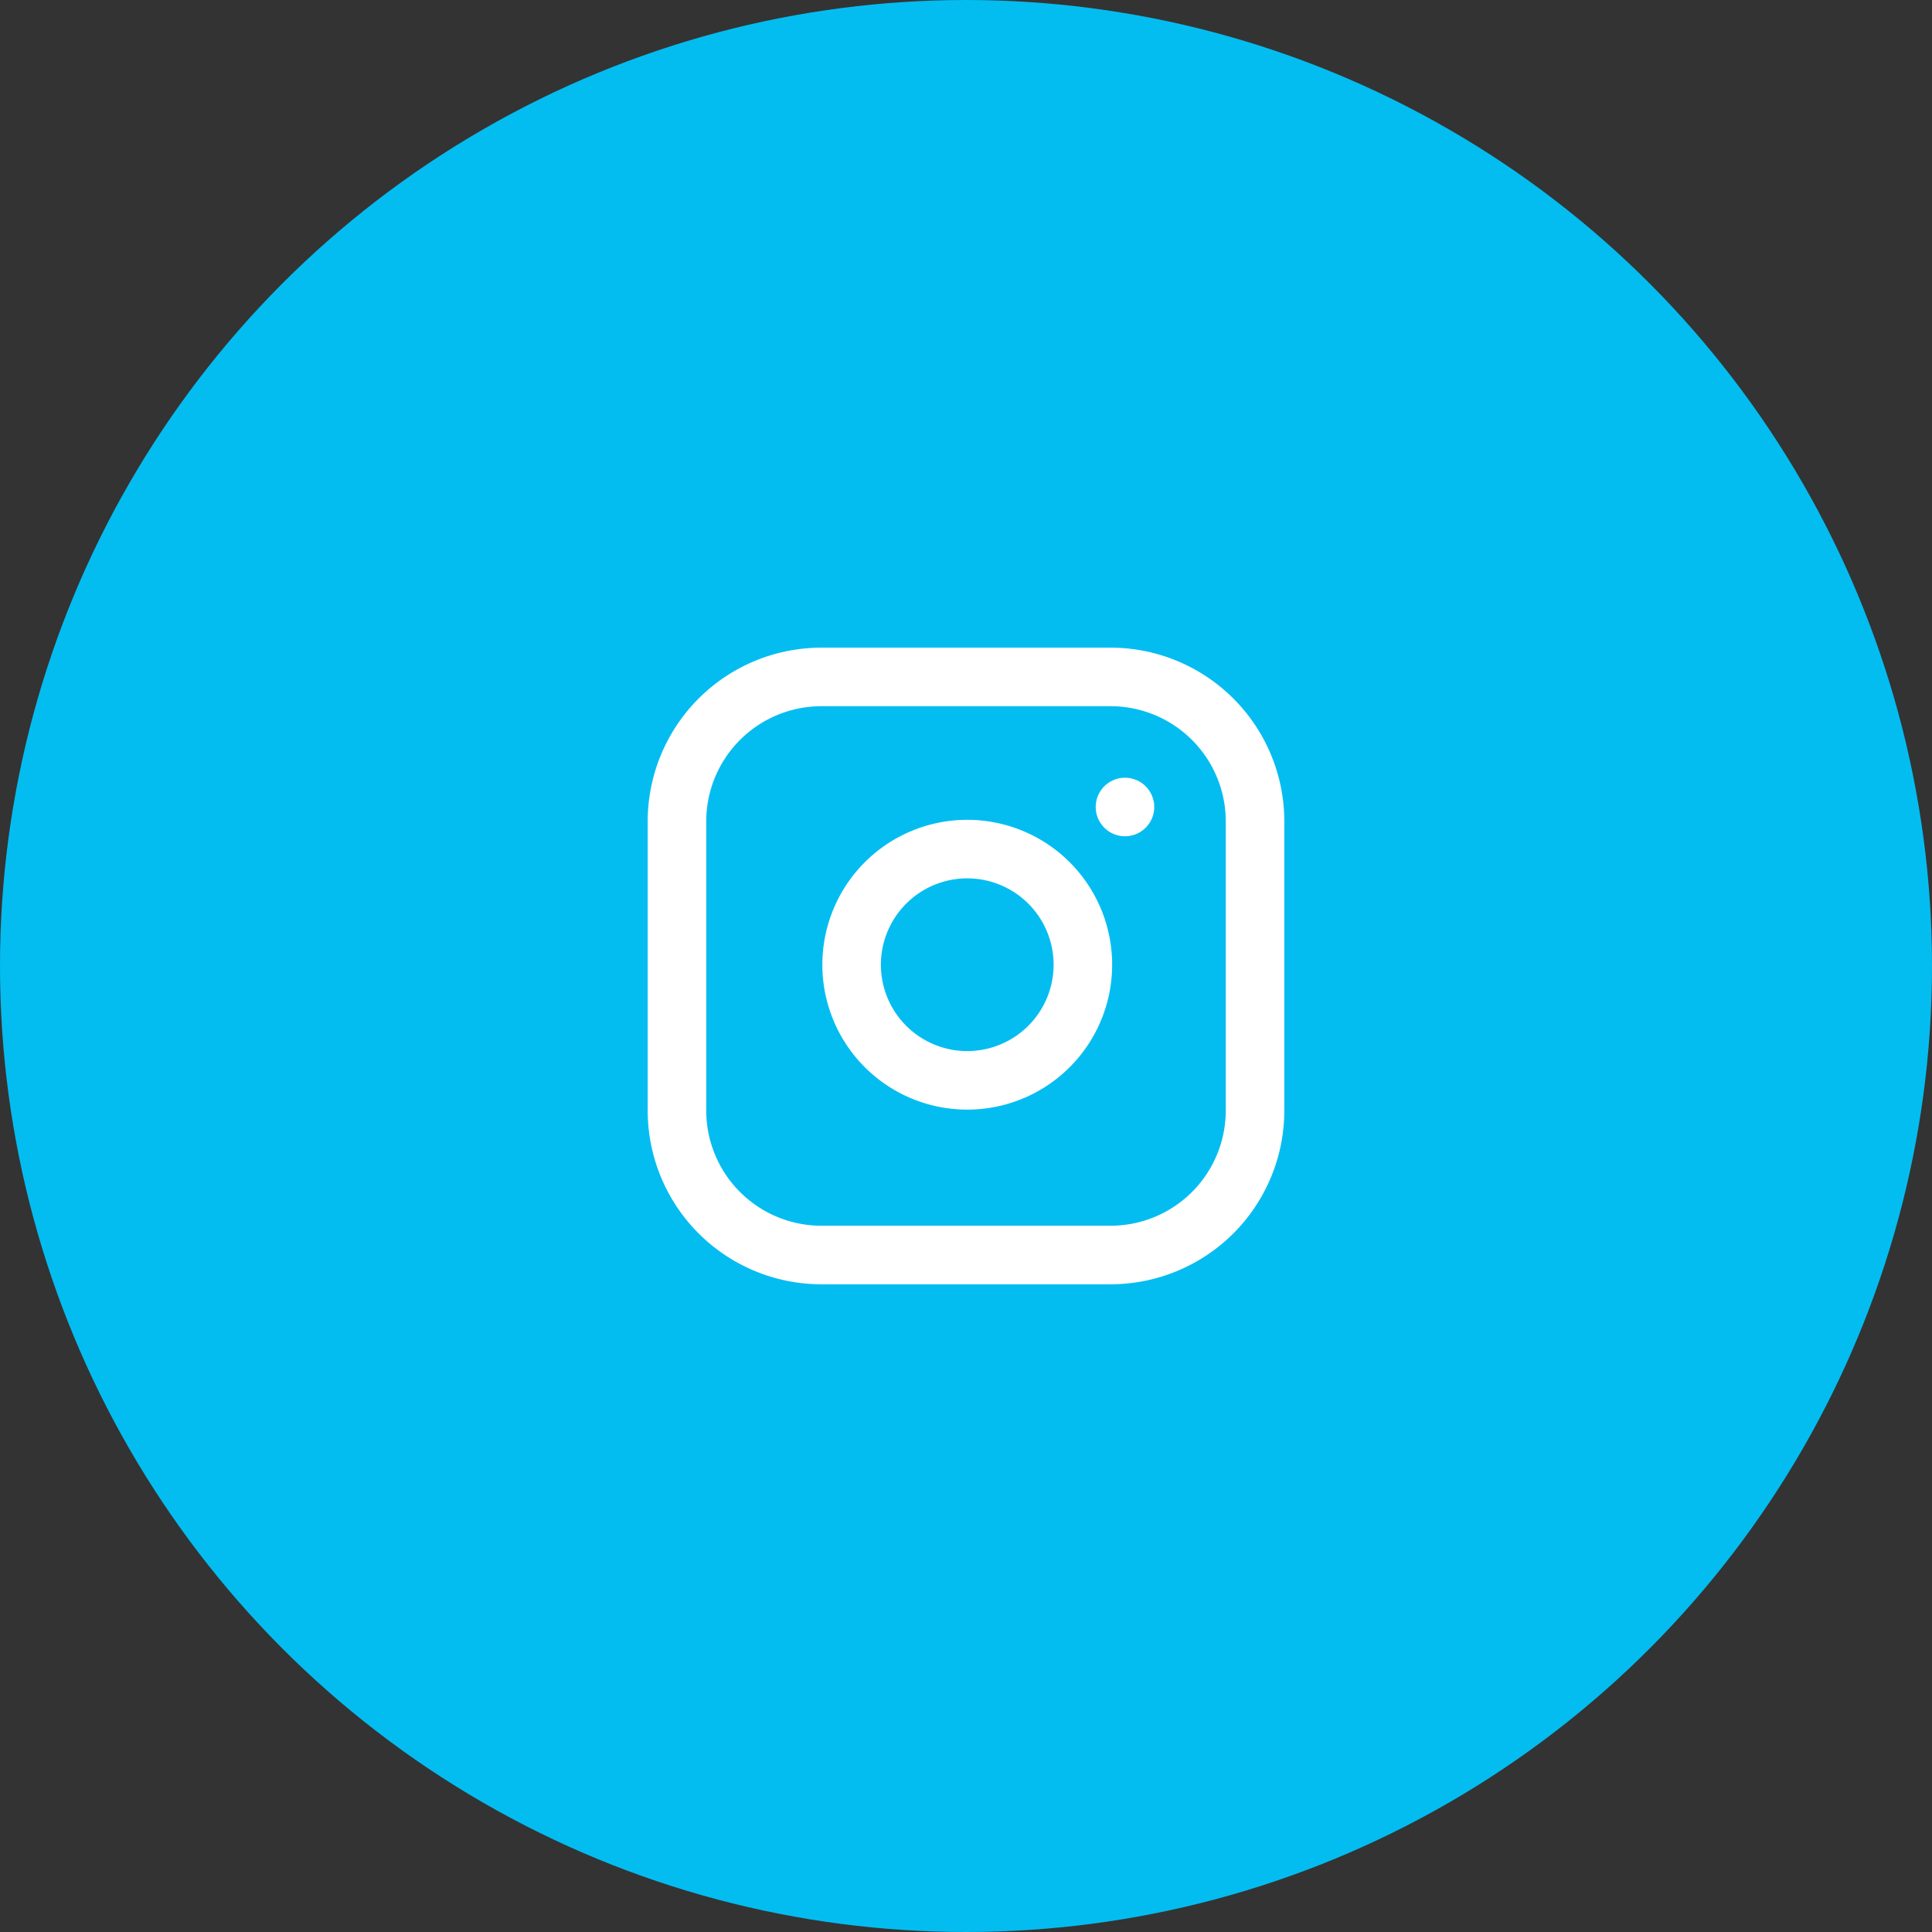 <svg xmlns="http://www.w3.org/2000/svg" width="66" height="66" viewBox="0 0 66 66">
  <rect x="0" y="0" width="66" height="66" fill="#333333" stroke="none"/>
  <g id="Group_21" data-name="Group 21" transform="translate(-402 -5892)">
    <circle id="Ellipse_34" data-name="Ellipse 34" cx="33" cy="33" r="33" transform="translate(402 5892)" fill="#03bdf1"/>
    <g id="Icon_feather-instagram" data-name="Icon feather-instagram" transform="translate(422.126 5912.125)">
      <path id="Path_8" data-name="Path 8" d="M7.937,3h9.874a4.937,4.937,0,0,1,4.937,4.937v9.874a4.937,4.937,0,0,1-4.937,4.937H7.937A4.937,4.937,0,0,1,3,17.811V7.937A4.937,4.937,0,0,1,7.937,3Z" fill="none" stroke="#fff" stroke-linecap="round" stroke-linejoin="round" stroke-width="2"/>
      <path id="Path_9" data-name="Path 9" d="M19.922,15.305a3.95,3.95,0,1,1-3.328-3.328A3.95,3.95,0,0,1,19.922,15.305Z" transform="translate(-3.098 -3.053)" fill="none" stroke="#fff" stroke-linecap="round" stroke-linejoin="round" stroke-width="2"/>
      <path id="Path_10" data-name="Path 10" d="M26.25,9.75h0" transform="translate(-7.945 -2.307)" fill="none" stroke="#fff" stroke-linecap="round" stroke-linejoin="round" stroke-width="2"/>
    </g>
  </g>
</svg>
